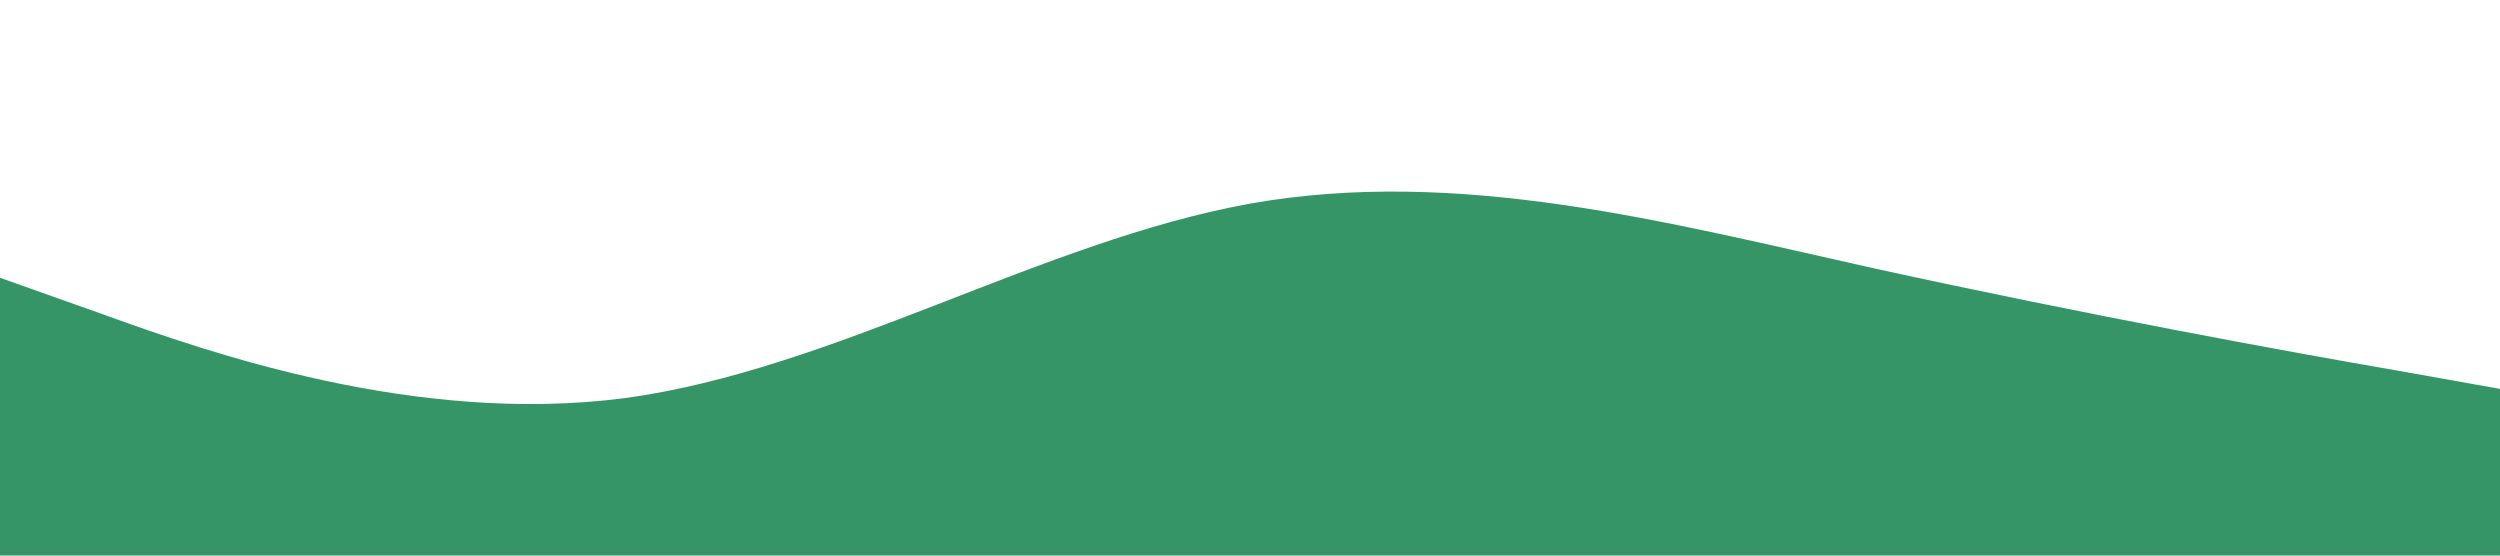 <?xml version="1.0" standalone="yes"?><svg xmlns="http://www.w3.org/2000/svg" viewBox="0 0 1440 320"><path fill="#359567" fill-opacity="1" d="M0,160L60,181.3C120,203,240,245,360,229.3C480,213,600,139,720,117.3C840,96,960,128,1080,154.7C1200,181,1320,203,1380,213.3L1440,224L1440,320L1380,320C1320,320,1200,320,1080,320C960,320,840,320,720,320C600,320,480,320,360,320C240,320,120,320,60,320L0,320Z"></path></svg>